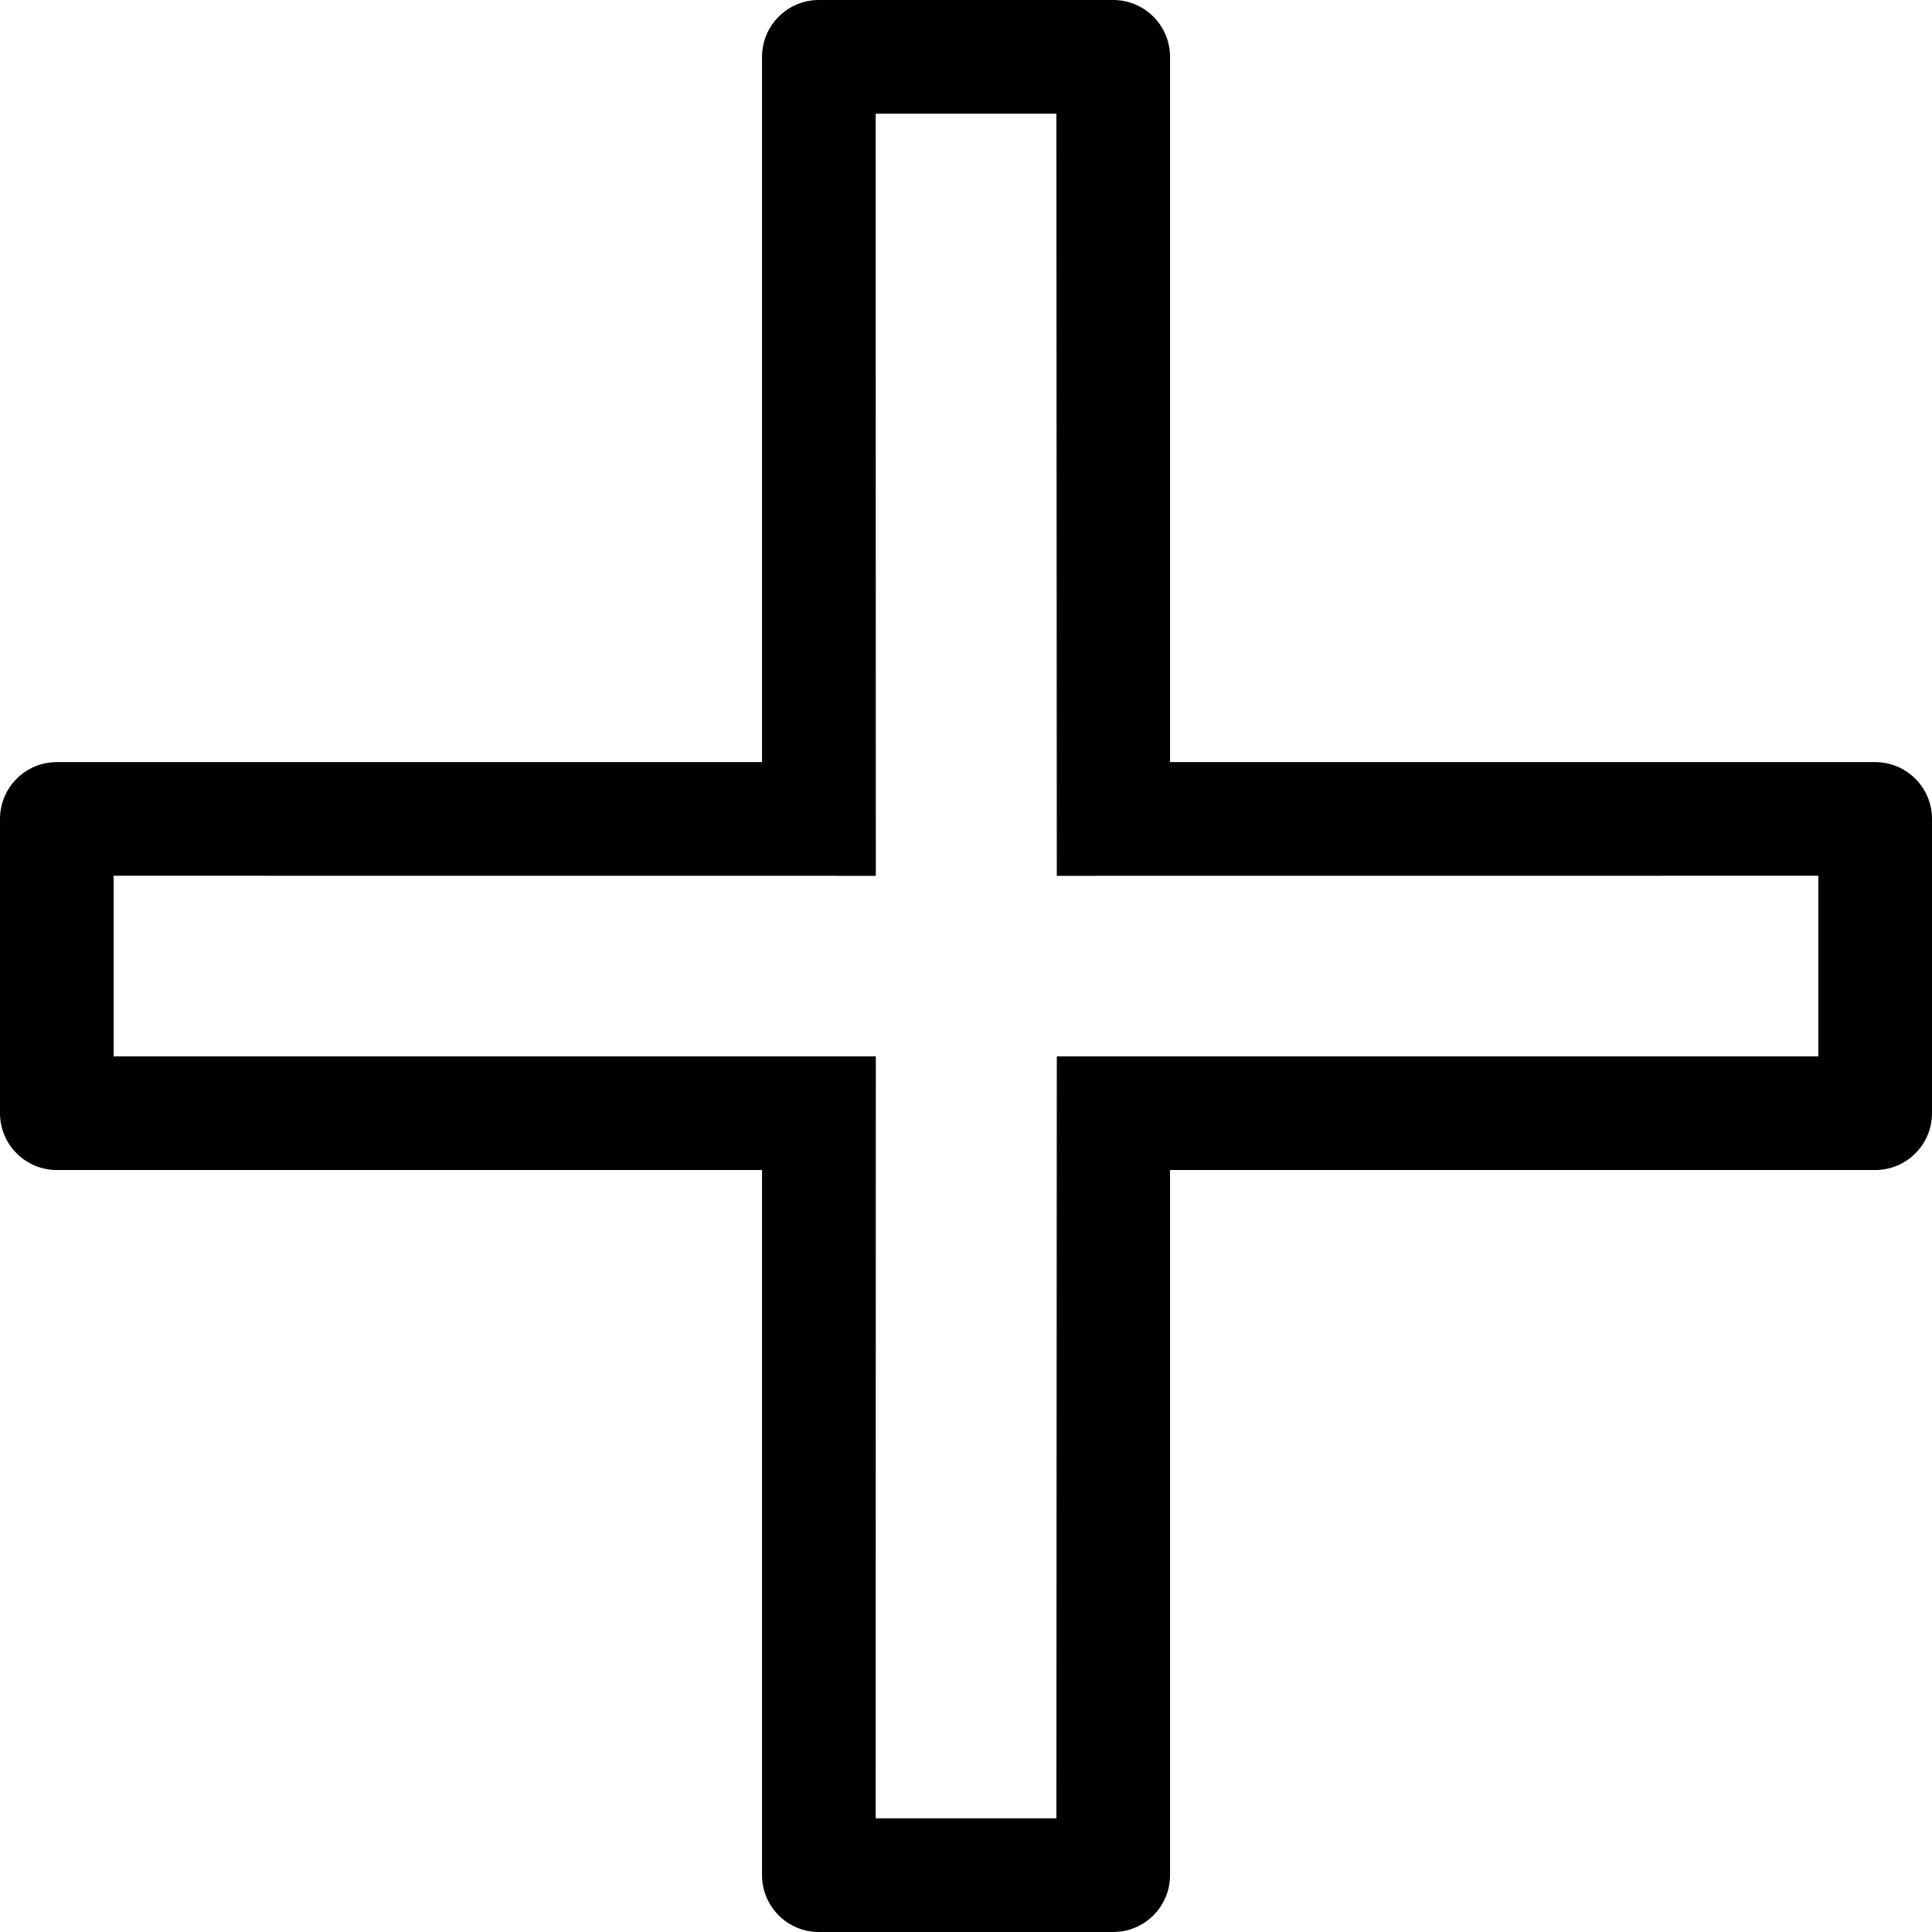 <?xml version="1.0" encoding="UTF-8" standalone="no"?>
<svg width="28px" height="28px" viewBox="0 0 28 28" version="1.1" xmlns="http://www.w3.org/2000/svg" xmlns:xlink="http://www.w3.org/1999/xlink">
    <!-- Generator: Sketch 39.1 (31720) - http://www.bohemiancoding.com/sketch -->
    <title>Icon_black_Plus_28x28</title>
    <desc>Created with Sketch.</desc>
    <defs></defs>
    <g id="A" stroke="none" stroke-width="1" fill="none" fill-rule="evenodd">
        <g id="Icon_black_Plus_28x28" fill="#000000">
            <path d="M1.647,15.31 L1.647,12.692 L12.693,12.693 L12.691,1.647 L15.31,1.647 L15.316,12.693 L26.353,12.692 L26.353,15.31 L15.316,15.31 L15.31,26.353 L12.691,26.353 L12.693,15.31 L1.647,15.31 Z M27.176,11.045 L16.957,11.045 L16.957,0.824 C16.957,0.369 16.588,0 16.134,0 L11.867,0 C11.413,0 11.044,0.369 11.044,0.824 L11.044,11.045 L0.824,11.045 C0.369,11.045 0,11.413 0,11.868 L0,16.134 C0,16.588 0.369,16.957 0.824,16.957 L11.044,16.957 L11.044,27.176 C11.044,27.632 11.413,28 11.867,28 L16.134,28 C16.588,28 16.957,27.632 16.957,27.176 L16.957,16.957 L27.176,16.957 C27.631,16.957 28,16.588 28,16.134 L28,11.868 C28,11.413 27.631,11.045 27.176,11.045 L27.176,11.045 Z" id="Plus"></path>
        </g>
    </g>
</svg>